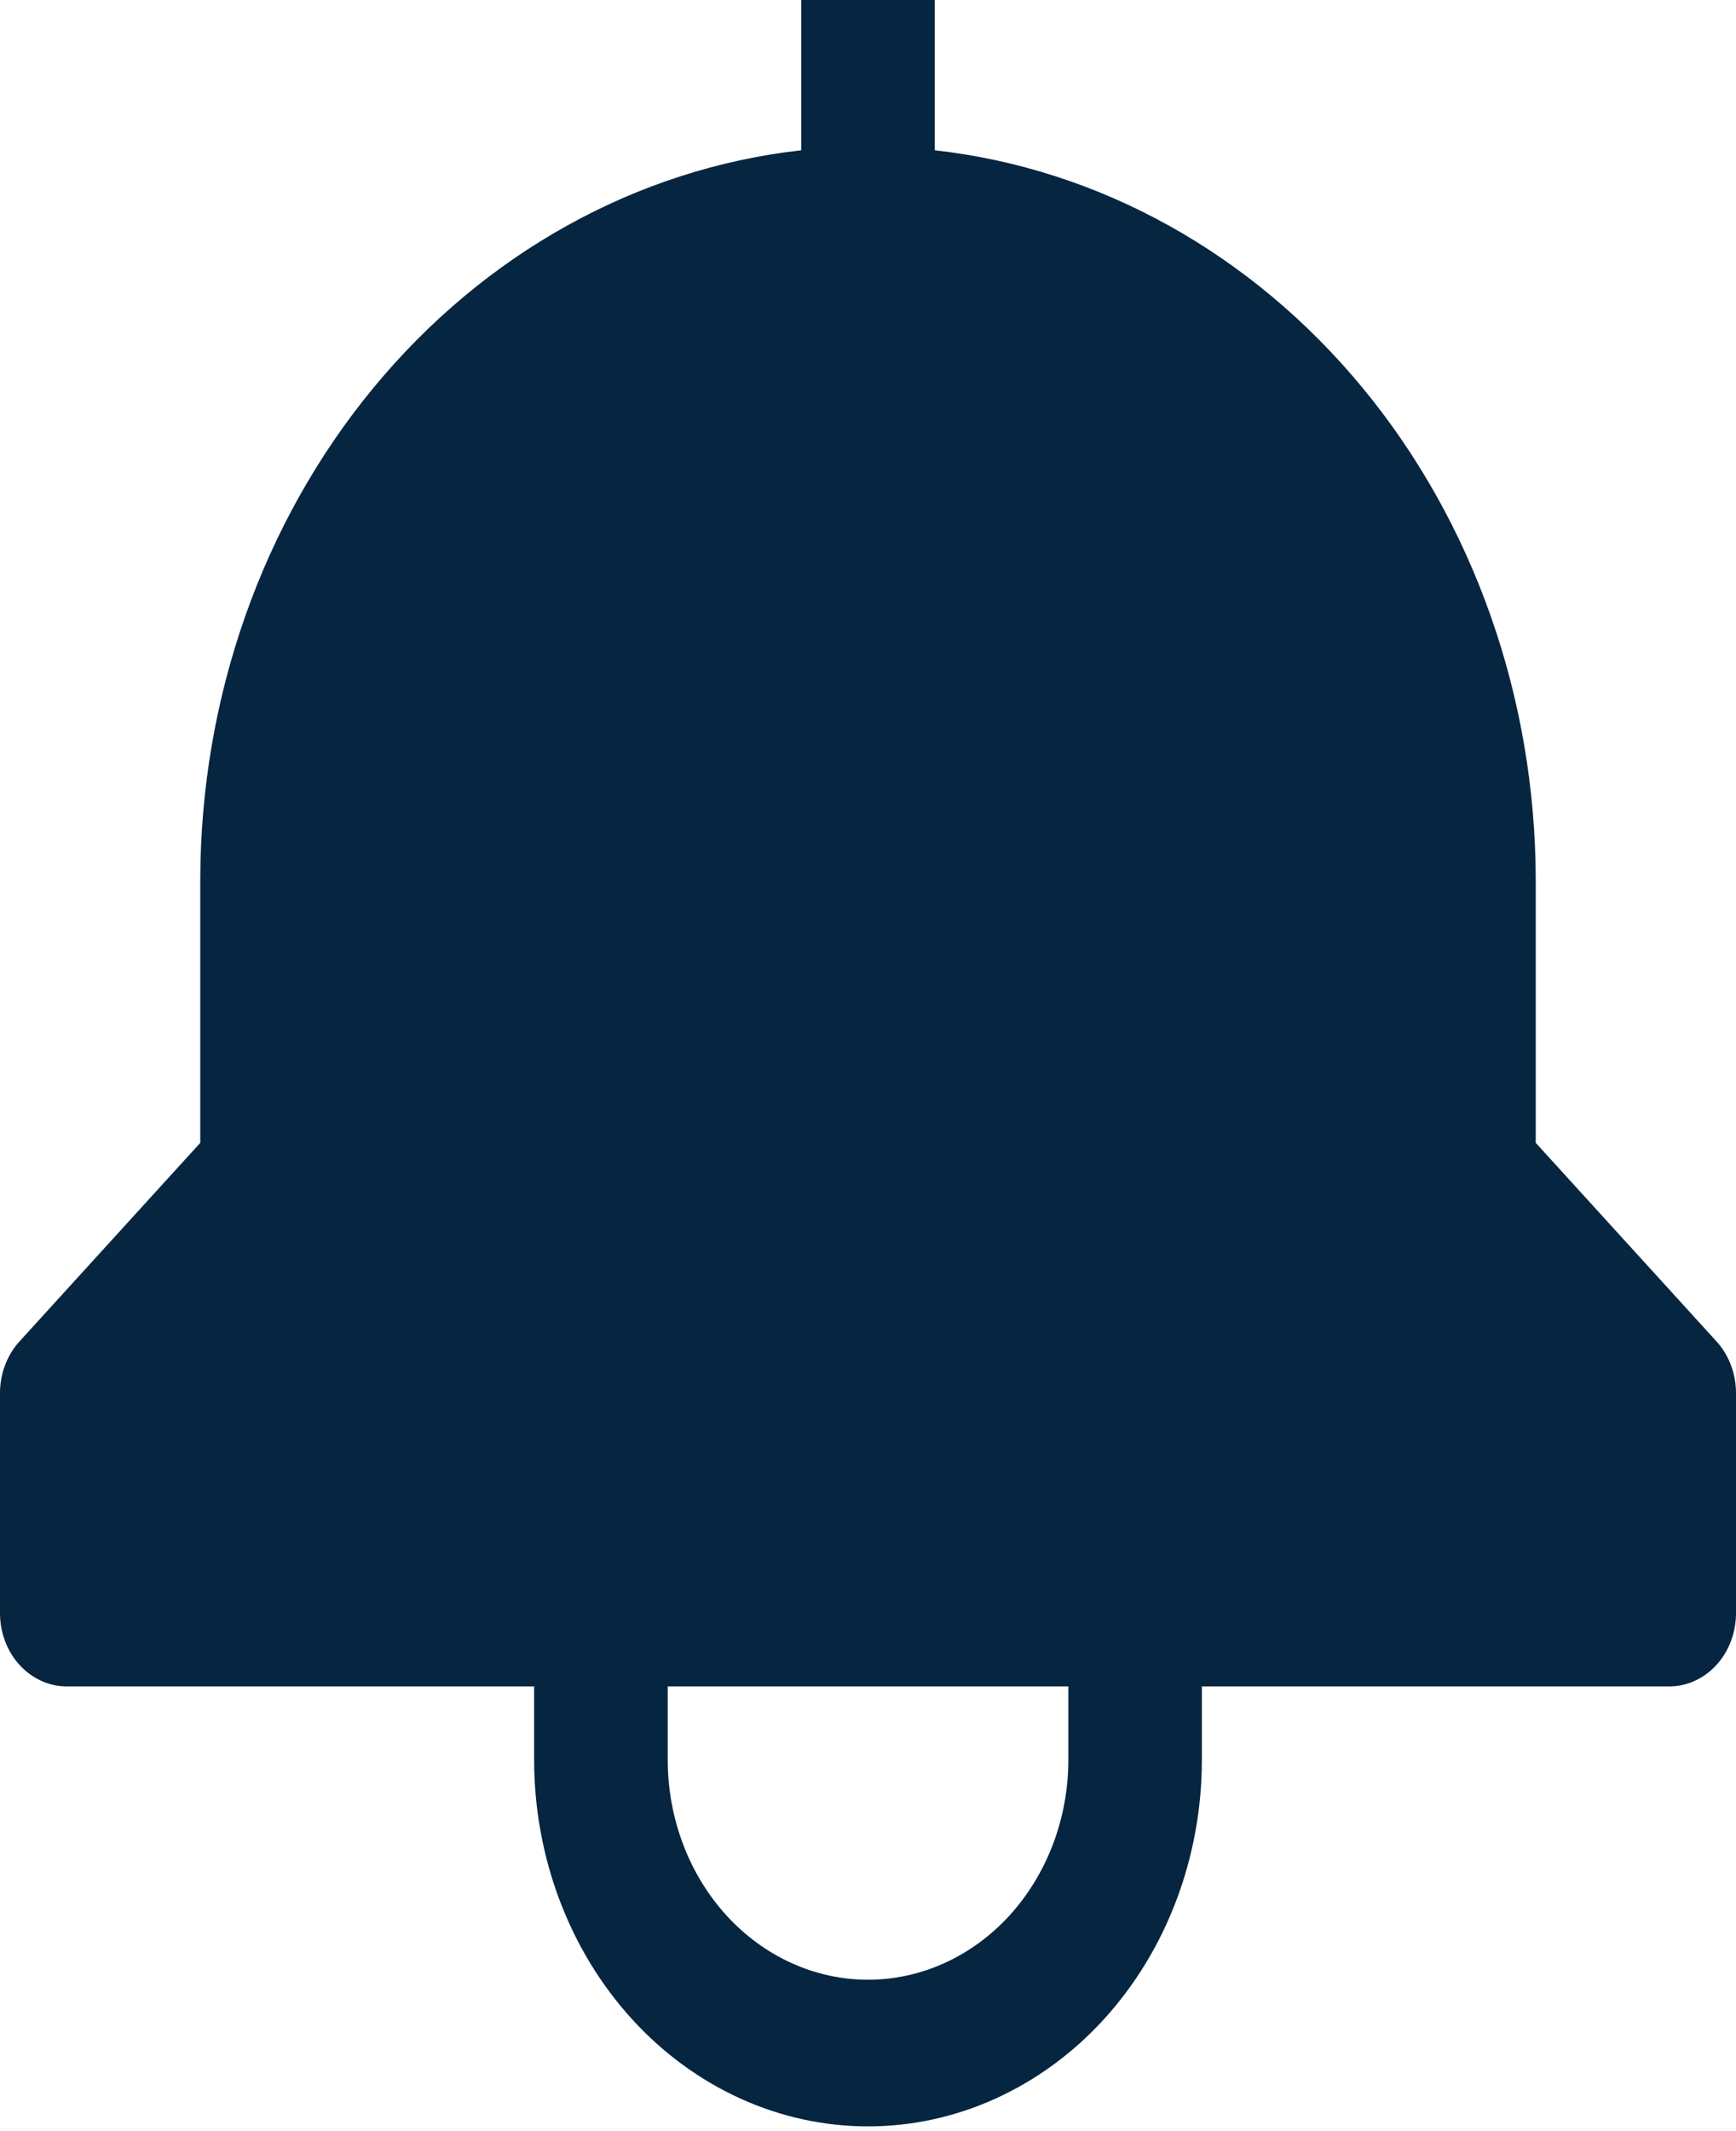 <svg width="22" height="27" viewBox="0 0 22 27" fill="none" xmlns="http://www.w3.org/2000/svg">
<path d="M21.752 16.994L19.462 14.479V11.148C19.459 8.845 18.679 6.626 17.272 4.919C15.866 3.212 13.932 2.137 11.846 1.904V0H10.154V1.904C8.068 2.137 6.134 3.212 4.728 4.919C3.321 6.626 2.541 8.845 2.538 11.148V14.479L0.248 16.994C0.089 17.168 4.7924e-05 17.404 0 17.65V20.437C0 20.684 0.089 20.92 0.248 21.094C0.407 21.268 0.622 21.366 0.846 21.366H6.769V22.295C6.769 23.527 7.215 24.709 8.008 25.58C8.802 26.451 9.878 26.94 11 26.94C12.122 26.94 13.198 26.451 13.992 25.58C14.785 24.709 15.231 23.527 15.231 22.295V21.366H21.154C21.378 21.366 21.593 21.268 21.752 21.094C21.911 20.92 22 20.684 22 20.437V17.65C22 17.404 21.911 17.168 21.752 16.994ZM13.539 22.295C13.539 23.034 13.271 23.743 12.795 24.266C12.319 24.788 11.673 25.082 11 25.082C10.327 25.082 9.681 24.788 9.205 24.266C8.729 23.743 8.462 23.034 8.462 22.295V21.366H13.539V22.295Z" fill="#062540"/>
</svg>
